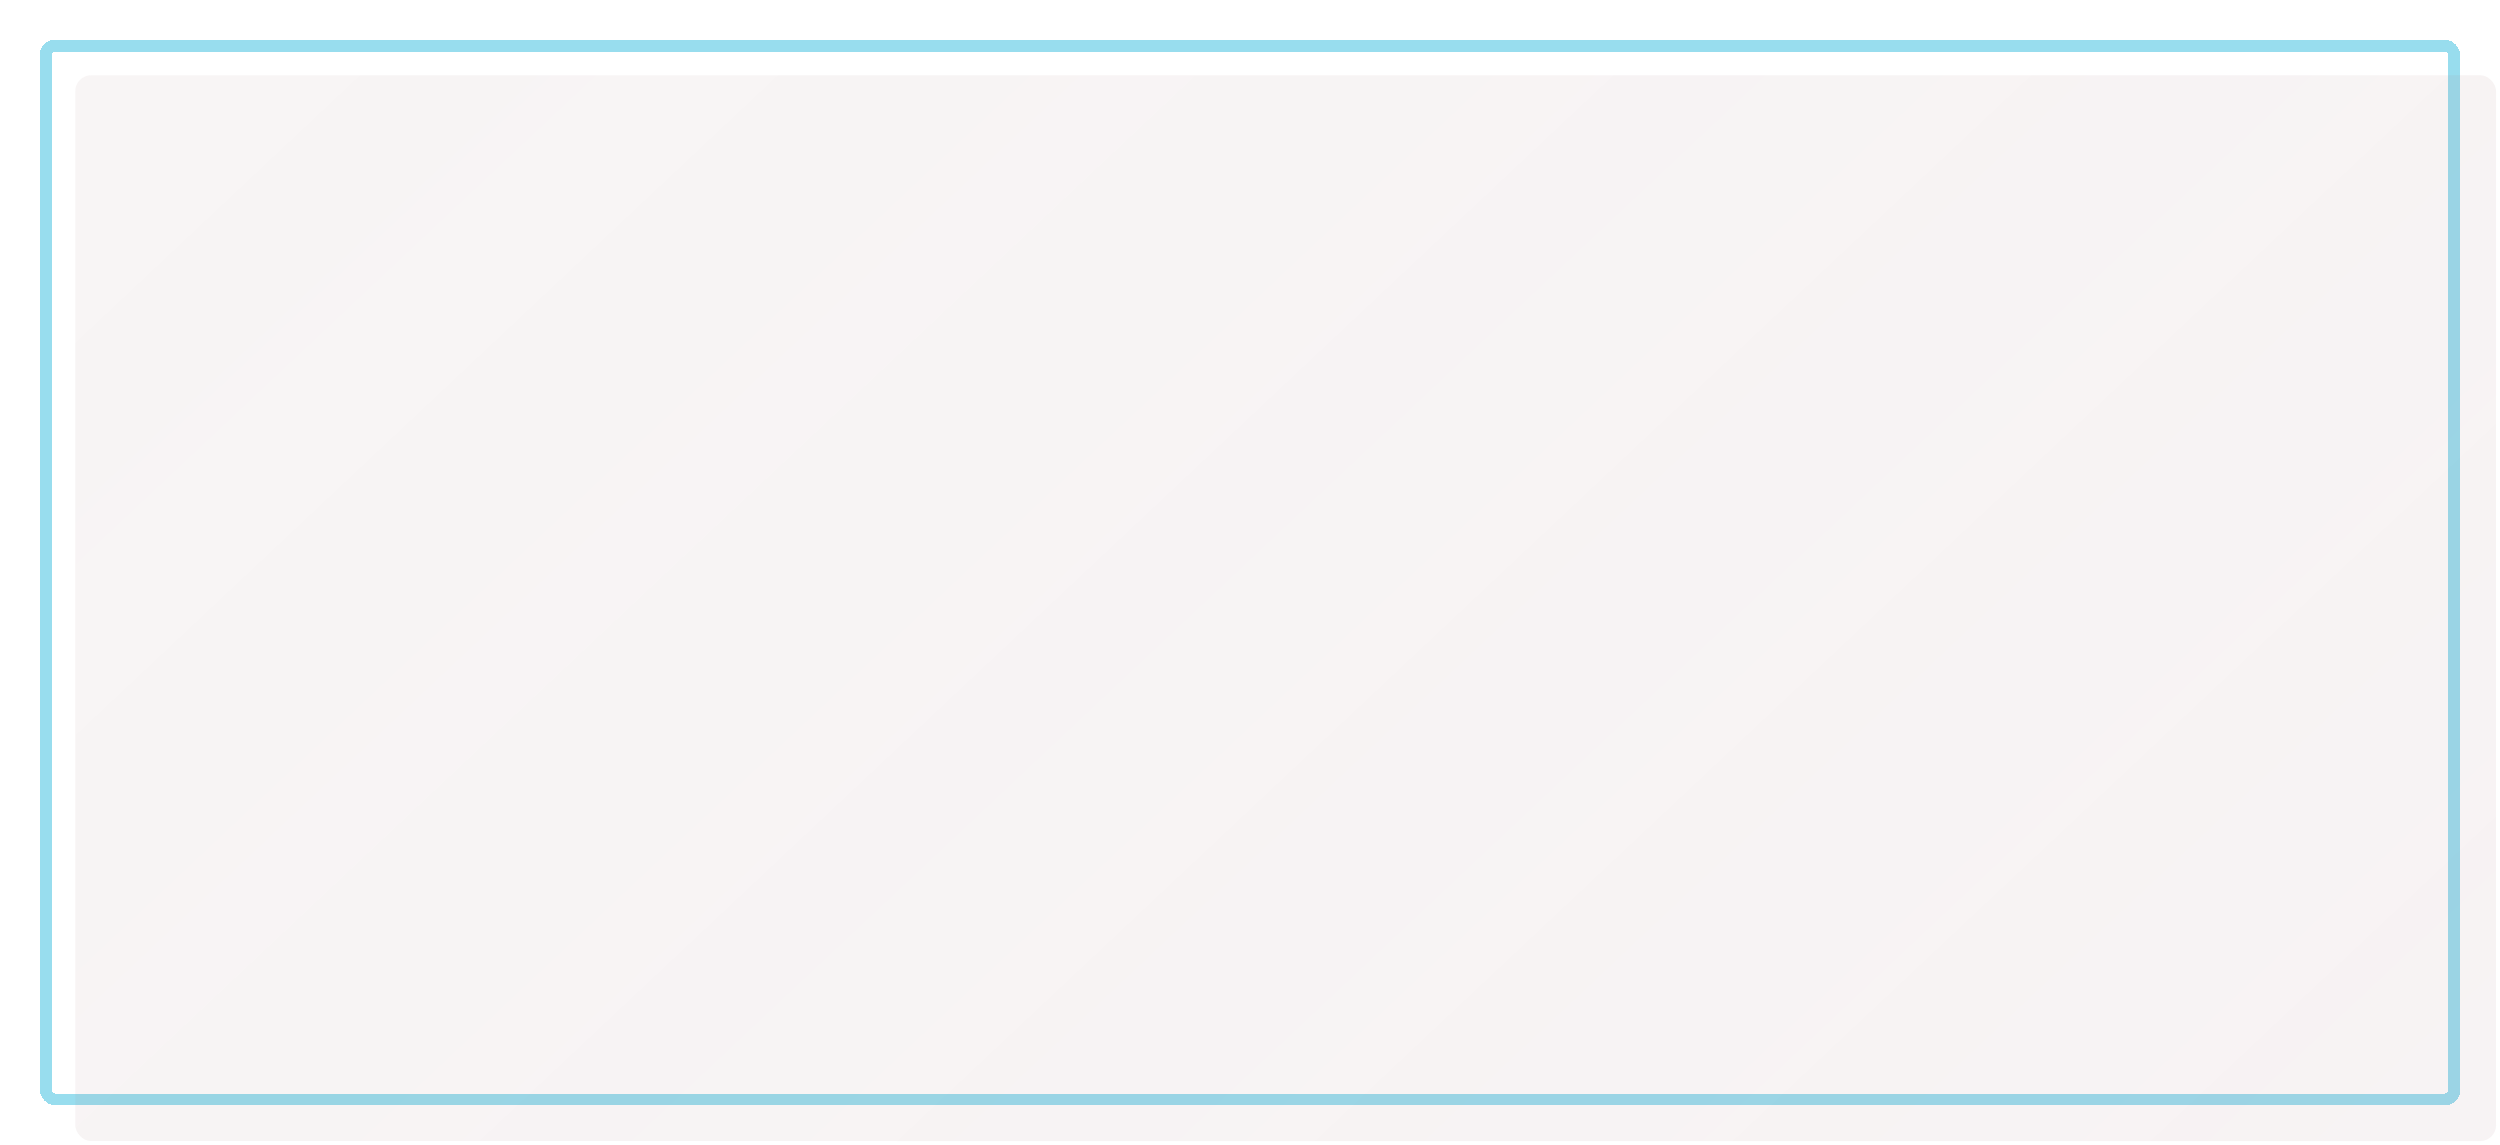 <svg width="631" height="289" viewBox="0 0 631 289" fill="none" xmlns="http://www.w3.org/2000/svg">
<g filter="url(#filter0_dd_1473_888)">
<rect x="11.5" y="11.5" width="608" height="266" rx="2.5" stroke="#8DD9EC" stroke-opacity="0.9" stroke-width="3" shape-rendering="crispEdges"/>
</g>
<rect x="19" y="19" width="611" height="269" rx="4" fill="url(#paint0_linear_1473_888)" fill-opacity="0.13"/>
<defs>
<filter id="filter0_dd_1473_888" x="0" y="0" width="631" height="289" filterUnits="userSpaceOnUse" color-interpolation-filters="sRGB">
<feFlood flood-opacity="0" result="BackgroundImageFix"/>
<feColorMatrix in="SourceAlpha" type="matrix" values="0 0 0 0 0 0 0 0 0 0 0 0 0 0 0 0 0 0 127 0" result="hardAlpha"/>
<feOffset/>
<feGaussianBlur stdDeviation="5"/>
<feComposite in2="hardAlpha" operator="out"/>
<feColorMatrix type="matrix" values="0 0 0 0 0.882 0 0 0 0 1 0 0 0 0 0.988 0 0 0 0.25 0"/>
<feBlend mode="normal" in2="BackgroundImageFix" result="effect1_dropShadow_1473_888"/>
<feColorMatrix in="SourceAlpha" type="matrix" values="0 0 0 0 0 0 0 0 0 0 0 0 0 0 0 0 0 0 127 0" result="hardAlpha"/>
<feOffset/>
<feGaussianBlur stdDeviation="2"/>
<feComposite in2="hardAlpha" operator="out"/>
<feColorMatrix type="matrix" values="0 0 0 0 0.867 0 0 0 0 1 0 0 0 0 0.988 0 0 0 1 0"/>
<feBlend mode="normal" in2="effect1_dropShadow_1473_888" result="effect2_dropShadow_1473_888"/>
<feBlend mode="normal" in="SourceGraphic" in2="effect2_dropShadow_1473_888" result="shape"/>
</filter>
<linearGradient id="paint0_linear_1473_888" x1="585.863" y1="315.571" x2="159.643" y2="-137.979" gradientUnits="userSpaceOnUse">
<stop stop-color="#B38890" stop-opacity="0.79"/>
<stop offset="1" stop-color="#966D6D" stop-opacity="0.53"/>
</linearGradient>
</defs>
</svg>

